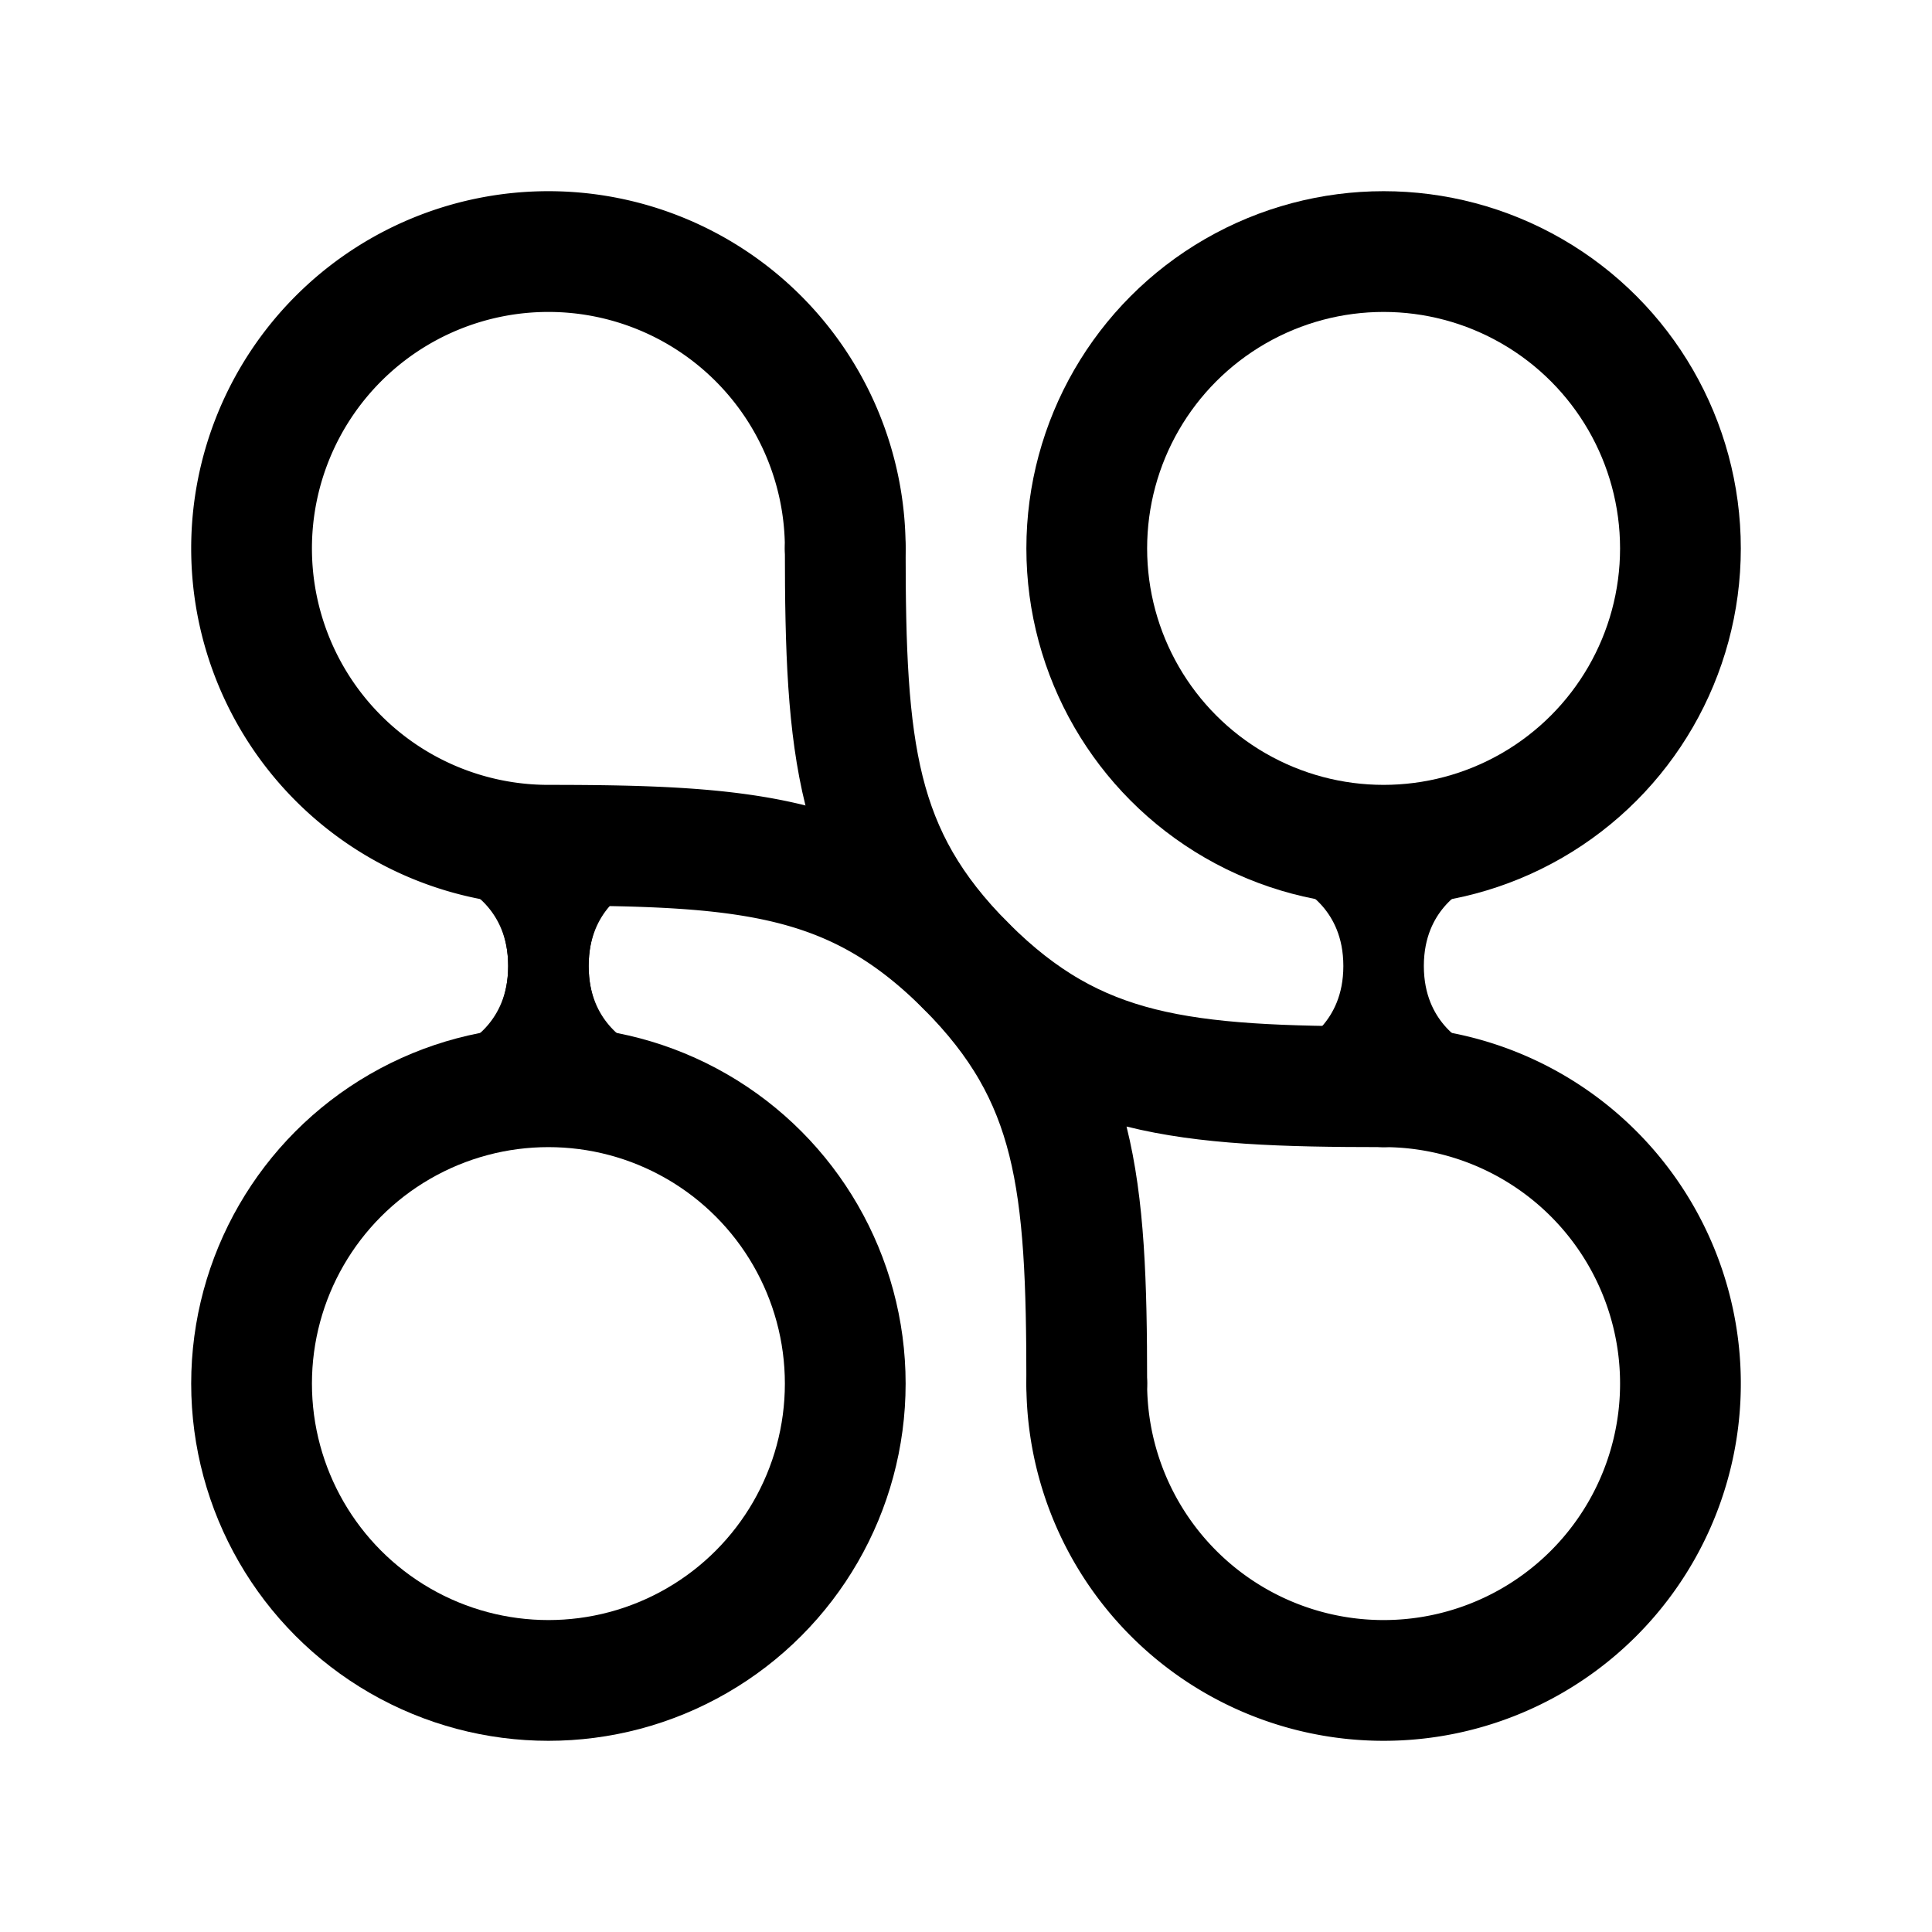 <svg width="192" height="192" viewBox="0 0 192 192" fill="none" xmlns="http://www.w3.org/2000/svg"><path d="M84 54.5A29.5 29.5 0 1 0 54.5 84m53.5 53.5a29.494 29.494 0 0 0 18.211 27.254A29.5 29.5 0 1 0 137.5 108m-83-24c20 0 30.5 1 41.5 12" stroke="#000" stroke-width="12" stroke-linecap="round" stroke-linejoin="round"/><path d="M48.5 84s6 4 6 12m0 0c0 8-6 12-6 12m6-12c0-8 6-12 6-12m-6 12c0 8 6 12 6 12" stroke="#000" stroke-width="8" stroke-linecap="round" stroke-linejoin="round"/><path d="M48.5 85s6 3 6 11m0 0c0 8-6 11-6 11m6-11c0-8 6-11 6-11m-6 11c0 8 6 11 6 11m71-22s6 3 6 11m0 0c0 8-6 11-6 11m6-11c0-8 6-11 6-11m-6 11c0 8 6 11 6 11" stroke="#000" stroke-width="8" stroke-linecap="round" stroke-linejoin="round"/><path d="M137.5 108c-20 0-30.5-1-41.5-12M84 54.5c0 20 1 30.5 12 41.5m12 41.5c0-20-1-30.5-12-41.5" stroke="#000" stroke-width="12" stroke-linecap="round" stroke-linejoin="round"/><circle cx="137.5" cy="54.5" r="29.5" stroke="#000" stroke-width="12" stroke-linecap="round" stroke-linejoin="round"/><circle cx="54.5" cy="137.5" r="29.5" stroke="#000" stroke-width="12" stroke-linecap="round" stroke-linejoin="round"/></svg>
